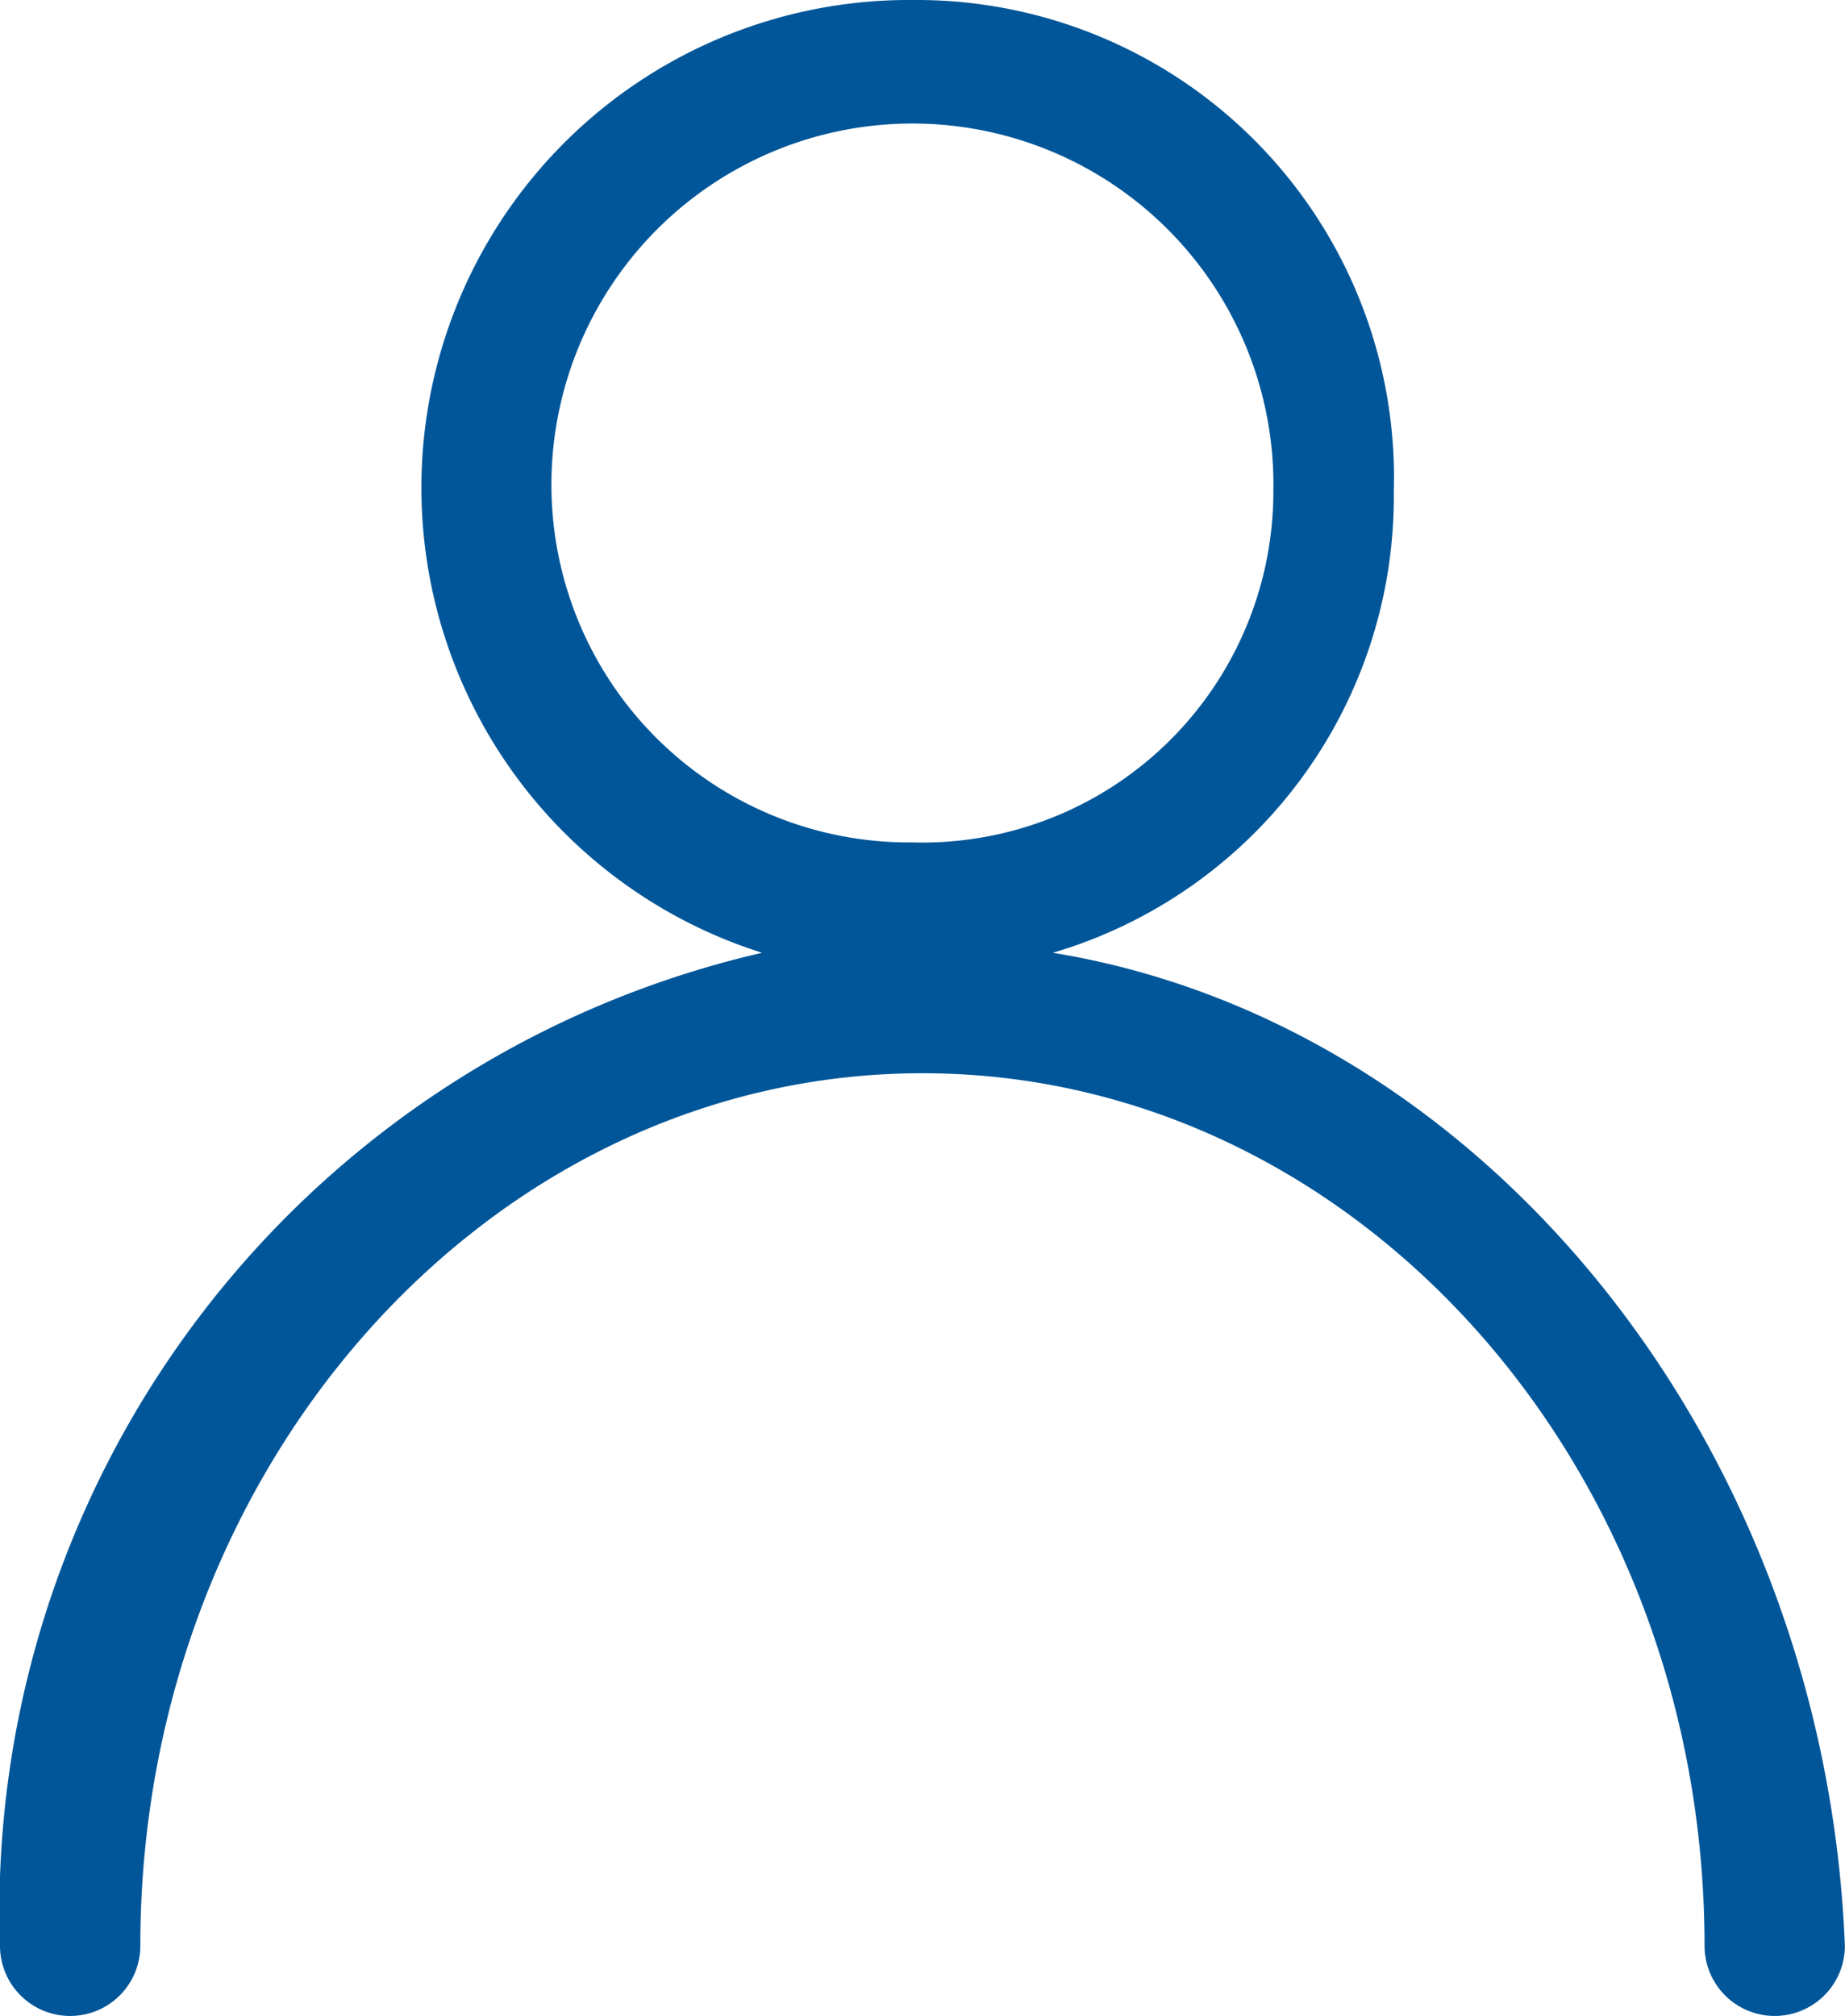 <svg xmlns="http://www.w3.org/2000/svg" width="14.647" height="16" viewBox="0 0 14.647 16"><defs><style>.a{fill:#005699;}</style></defs><path class="a" d="M11.258,9.562A3.774,3.774,0,0,0,13.965,5.9,3.79,3.79,0,0,0,10.144,2,3.871,3.871,0,0,0,8.95,9.562,7.806,7.806,0,0,0,2.9,17.443a.557.557,0,1,0,1.114,0c0-3.821,2.786-6.925,6.209-6.925s6.209,3.1,6.209,6.925a.557.557,0,0,0,1.114,0C17.388,13.463,14.681,10.119,11.258,9.562ZM7.278,5.9a2.866,2.866,0,1,1,5.731,0,2.787,2.787,0,0,1-2.866,2.786A2.838,2.838,0,0,1,7.278,5.9Z" transform="translate(-2.9 -2)"/></svg>